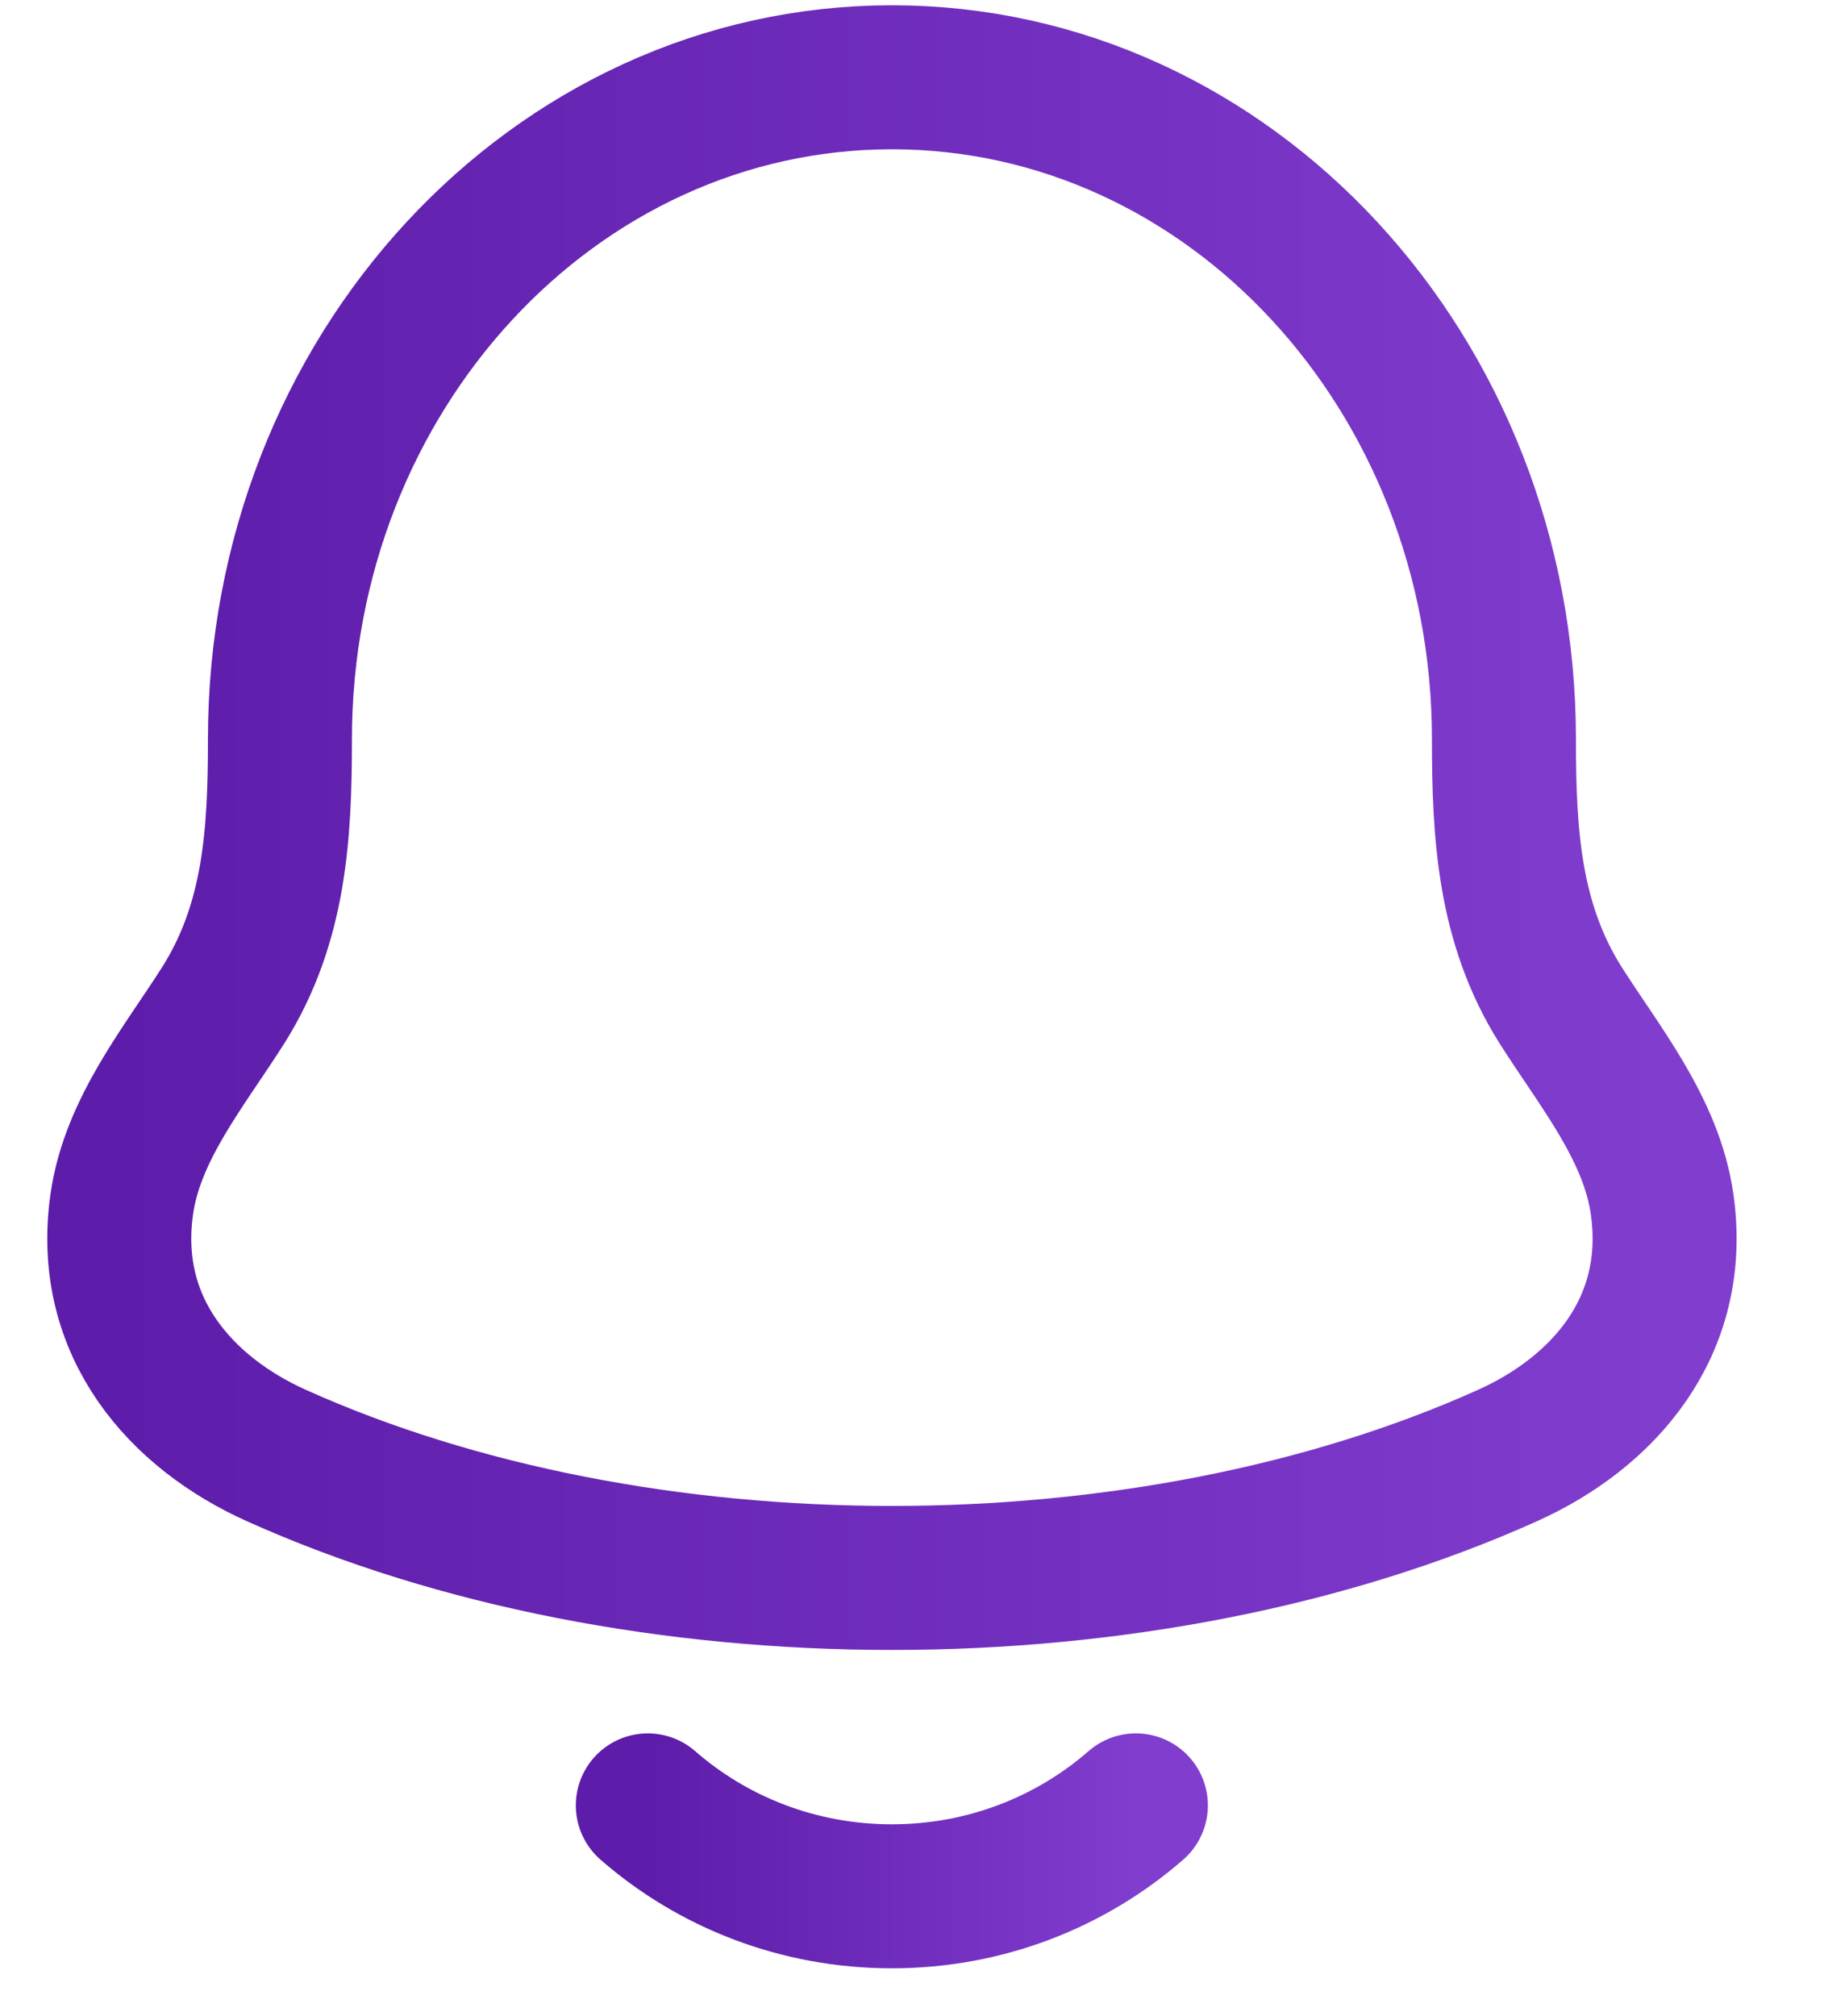 <svg width="19" height="21" viewBox="0 0 19 21" fill="none" xmlns="http://www.w3.org/2000/svg">
<path d="M1.268 12.546C1.087 13.828 1.893 14.718 2.879 15.161C6.66 16.861 11.922 16.861 15.703 15.161C16.689 14.718 17.495 13.828 17.314 12.546C17.204 11.759 16.656 11.103 16.251 10.462C15.719 9.613 15.666 8.687 15.666 7.701C15.666 3.892 12.812 0.805 9.291 0.805C5.77 0.805 2.916 3.892 2.916 7.701C2.916 8.687 2.863 9.613 2.331 10.462C1.926 11.103 1.378 11.759 1.268 12.546Z" stroke="url(#paint0_linear_4313_11666)" stroke-width="1.5" stroke-linecap="round" stroke-linejoin="round"/>
<path d="M6.748 18.805C7.423 19.394 8.313 19.752 9.29 19.752C10.266 19.752 11.157 19.394 11.832 18.805" stroke="url(#paint1_linear_4313_11666)" stroke-width="1.5" stroke-linecap="round" stroke-linejoin="round"/>
<defs>
<linearGradient id="paint0_linear_4313_11666" x1="1.242" y1="7.454" x2="17.34" y2="7.454" gradientUnits="userSpaceOnUse">
<stop stop-color="#5D1CAA"/>
<stop offset="1" stop-color="#813DCE"/>
</linearGradient>
<linearGradient id="paint1_linear_4313_11666" x1="6.748" y1="19.208" x2="11.832" y2="19.208" gradientUnits="userSpaceOnUse">
<stop stop-color="#5D1CAA"/>
<stop offset="1" stop-color="#813DCE"/>
</linearGradient>
</defs>
</svg>
